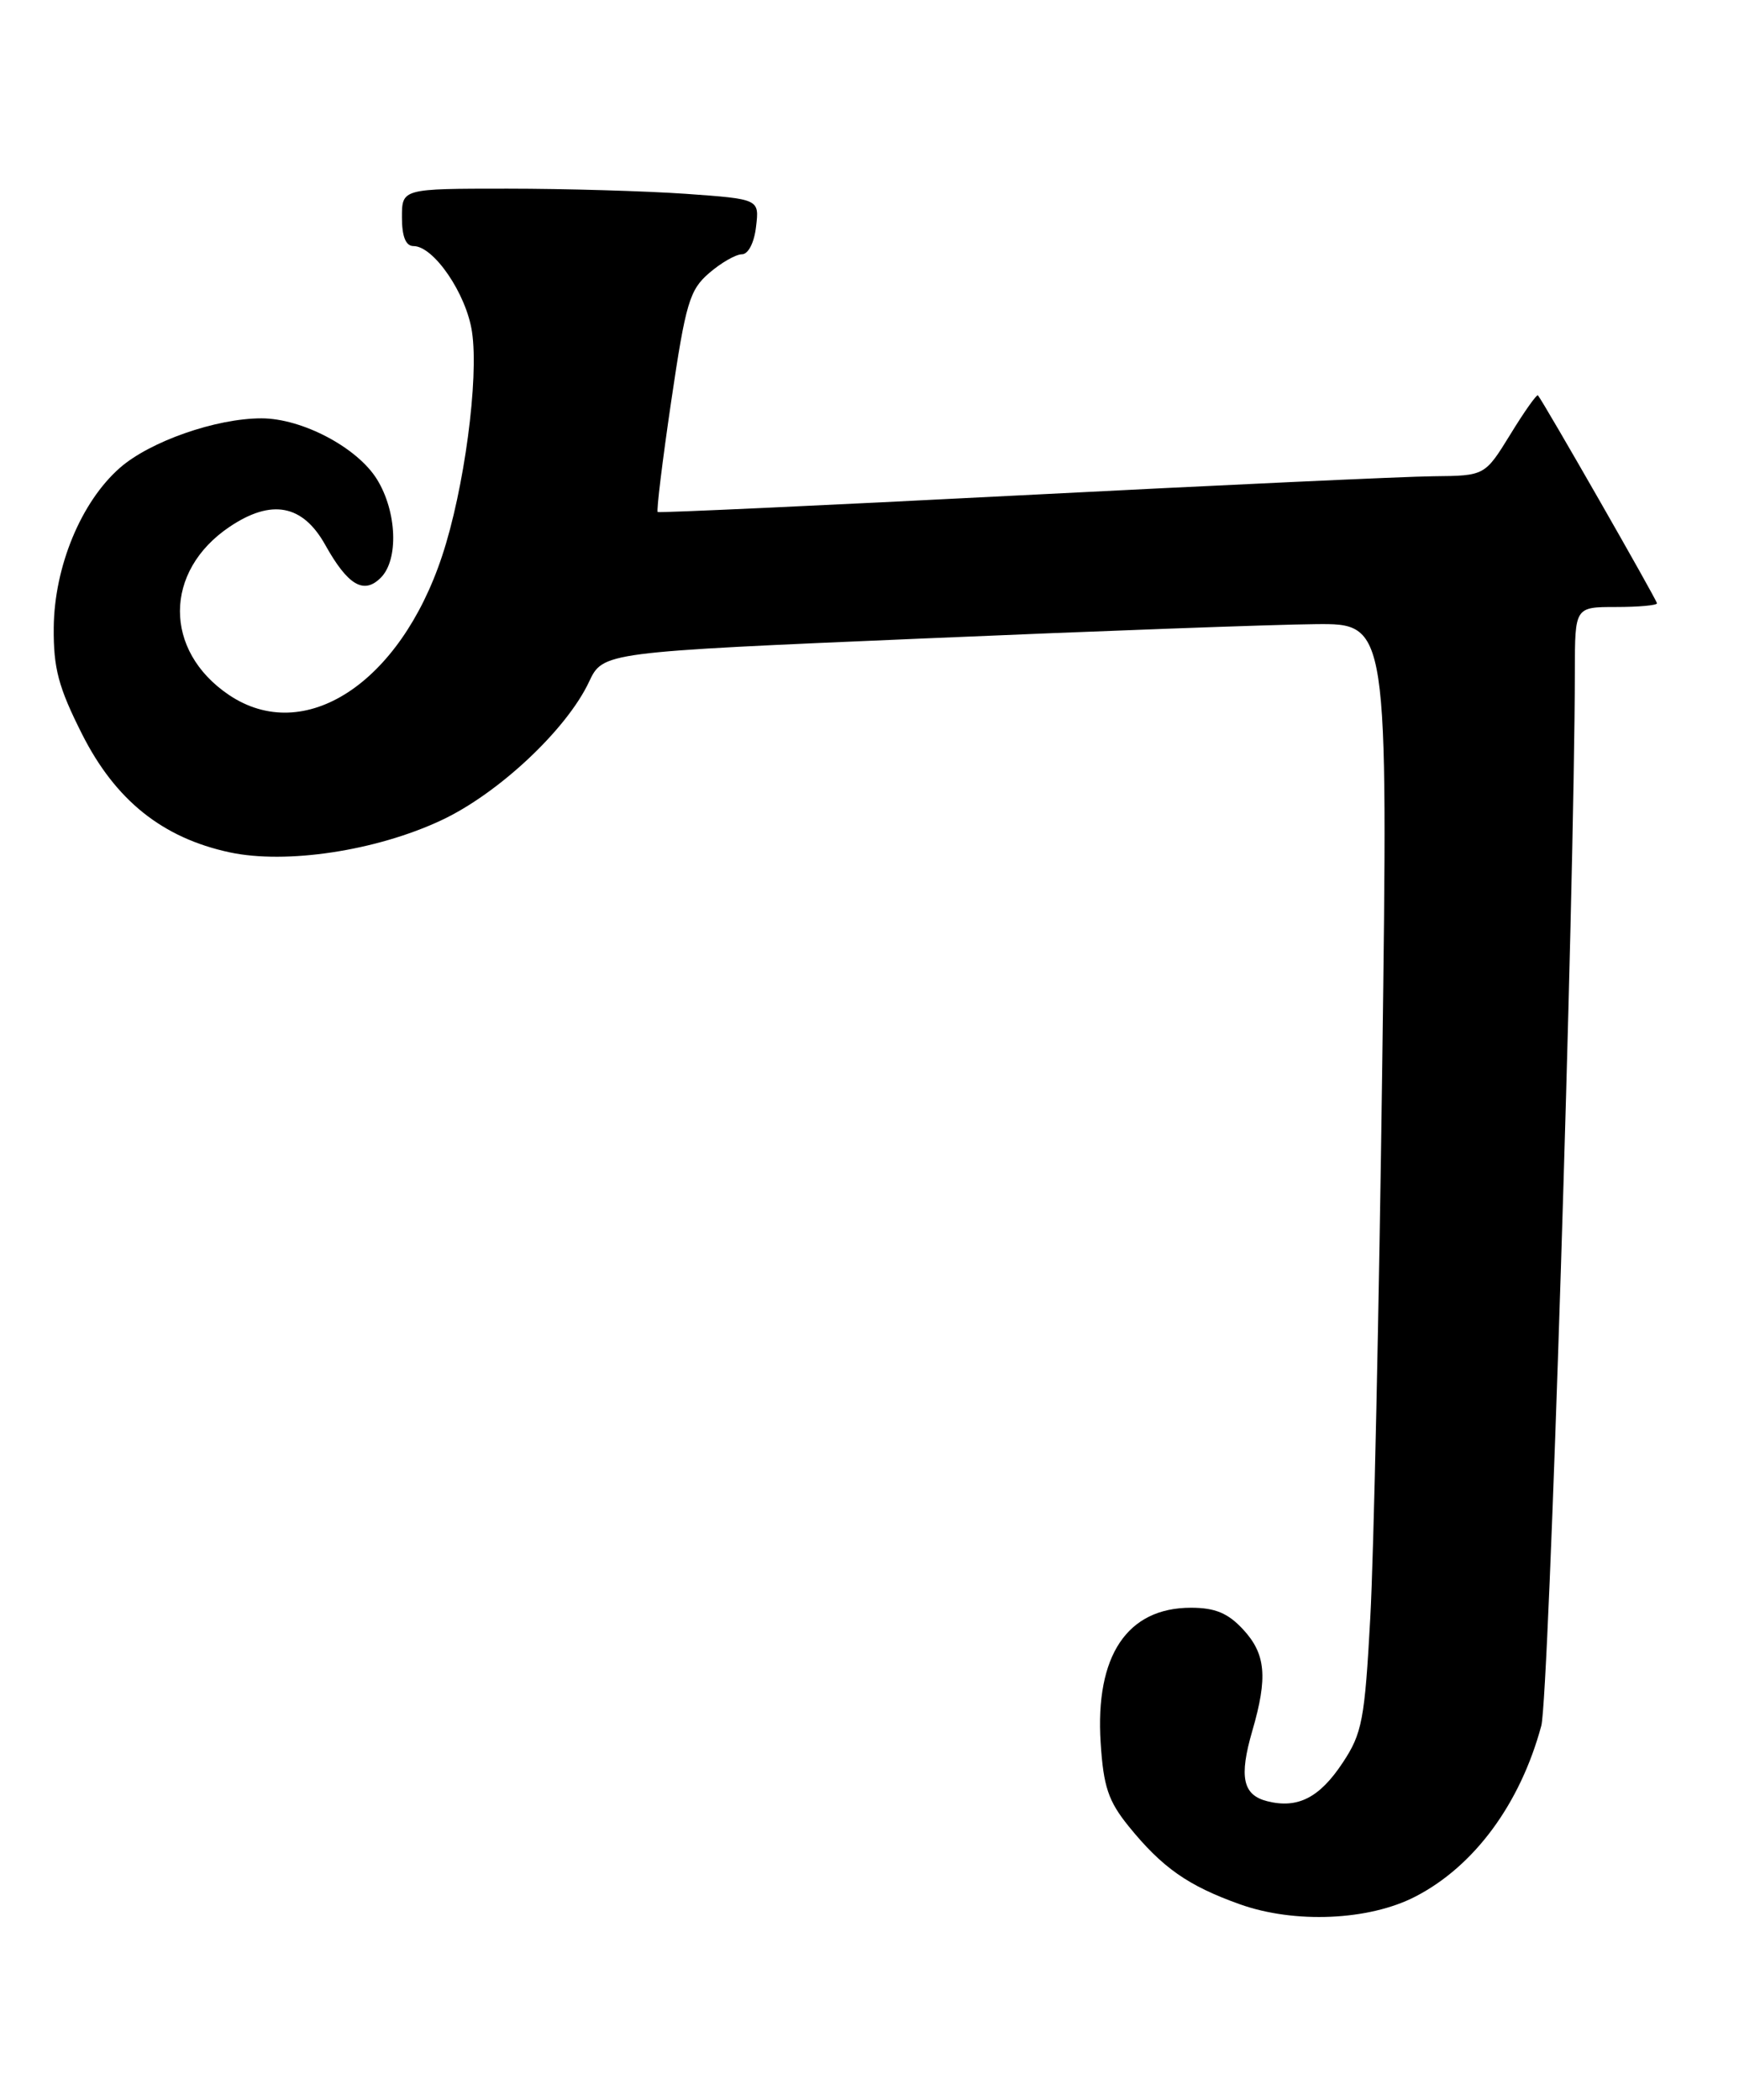 <?xml version="1.0" encoding="UTF-8" standalone="no"?>
<!DOCTYPE svg PUBLIC "-//W3C//DTD SVG 1.1//EN" "http://www.w3.org/Graphics/SVG/1.1/DTD/svg11.dtd" >
<svg xmlns="http://www.w3.org/2000/svg" xmlns:xlink="http://www.w3.org/1999/xlink" version="1.1" viewBox="0 0 212 256">
 <g >
 <path fill="currentColor"
d=" M 172.53 231.22 C 179.72 227.52 185.33 219.91 187.90 210.38 C 188.83 206.91 191.94 109.07 191.99 81.75 C 192.00 74.00 192.00 74.00 197.00 74.00 C 199.75 74.00 202.00 73.80 202.00 73.55 C 202.00 73.16 188.17 49.00 187.49 48.20 C 187.35 48.03 185.83 50.17 184.13 52.95 C 181.02 58.00 181.02 58.00 174.76 58.06 C 171.32 58.09 148.70 59.14 124.50 60.38 C 100.30 61.62 80.36 62.54 80.18 62.42 C 80.01 62.30 80.75 56.21 81.83 48.89 C 83.59 36.94 84.07 35.34 86.45 33.29 C 87.91 32.03 89.71 31.00 90.45 31.00 C 91.22 31.00 91.95 29.58 92.17 27.63 C 92.57 24.27 92.57 24.27 83.63 23.63 C 78.71 23.29 68.91 23.00 61.85 23.00 C 49.00 23.00 49.00 23.00 49.00 26.50 C 49.00 28.85 49.47 30.00 50.41 30.00 C 52.88 30.00 56.85 35.82 57.54 40.45 C 58.40 46.13 56.59 59.69 53.89 67.80 C 48.74 83.33 37.10 90.91 27.91 84.72 C 19.92 79.33 19.95 69.64 27.98 64.23 C 33.09 60.79 36.89 61.50 39.64 66.41 C 42.40 71.36 44.35 72.51 46.42 70.43 C 48.62 68.24 48.39 62.37 45.96 58.44 C 43.57 54.56 36.82 51.00 31.87 51.00 C 26.33 51.00 18.28 53.82 14.61 57.04 C 9.88 61.19 6.62 69.09 6.55 76.52 C 6.51 81.48 7.12 83.77 10.00 89.49 C 14.07 97.56 19.80 102.15 28.00 103.91 C 34.89 105.38 45.81 103.74 53.78 100.01 C 60.73 96.77 69.06 88.96 71.80 83.14 C 73.51 79.50 73.51 79.50 112.51 77.84 C 133.95 76.92 155.49 76.13 160.36 76.09 C 169.22 76.00 169.22 76.00 168.51 129.75 C 168.12 159.31 167.47 189.68 167.05 197.22 C 166.37 209.67 166.06 211.32 163.69 214.89 C 160.87 219.16 158.21 220.52 154.50 219.59 C 151.50 218.84 151.03 216.64 152.67 211.00 C 154.57 204.47 154.31 201.63 151.55 198.65 C 149.70 196.65 148.13 196.00 145.18 196.00 C 137.41 196.00 133.50 201.85 134.18 212.45 C 134.52 217.81 135.11 219.57 137.60 222.65 C 141.69 227.69 144.82 229.89 151.15 232.15 C 157.82 234.53 166.87 234.14 172.53 231.22 Z "/>
</g>
</svg>